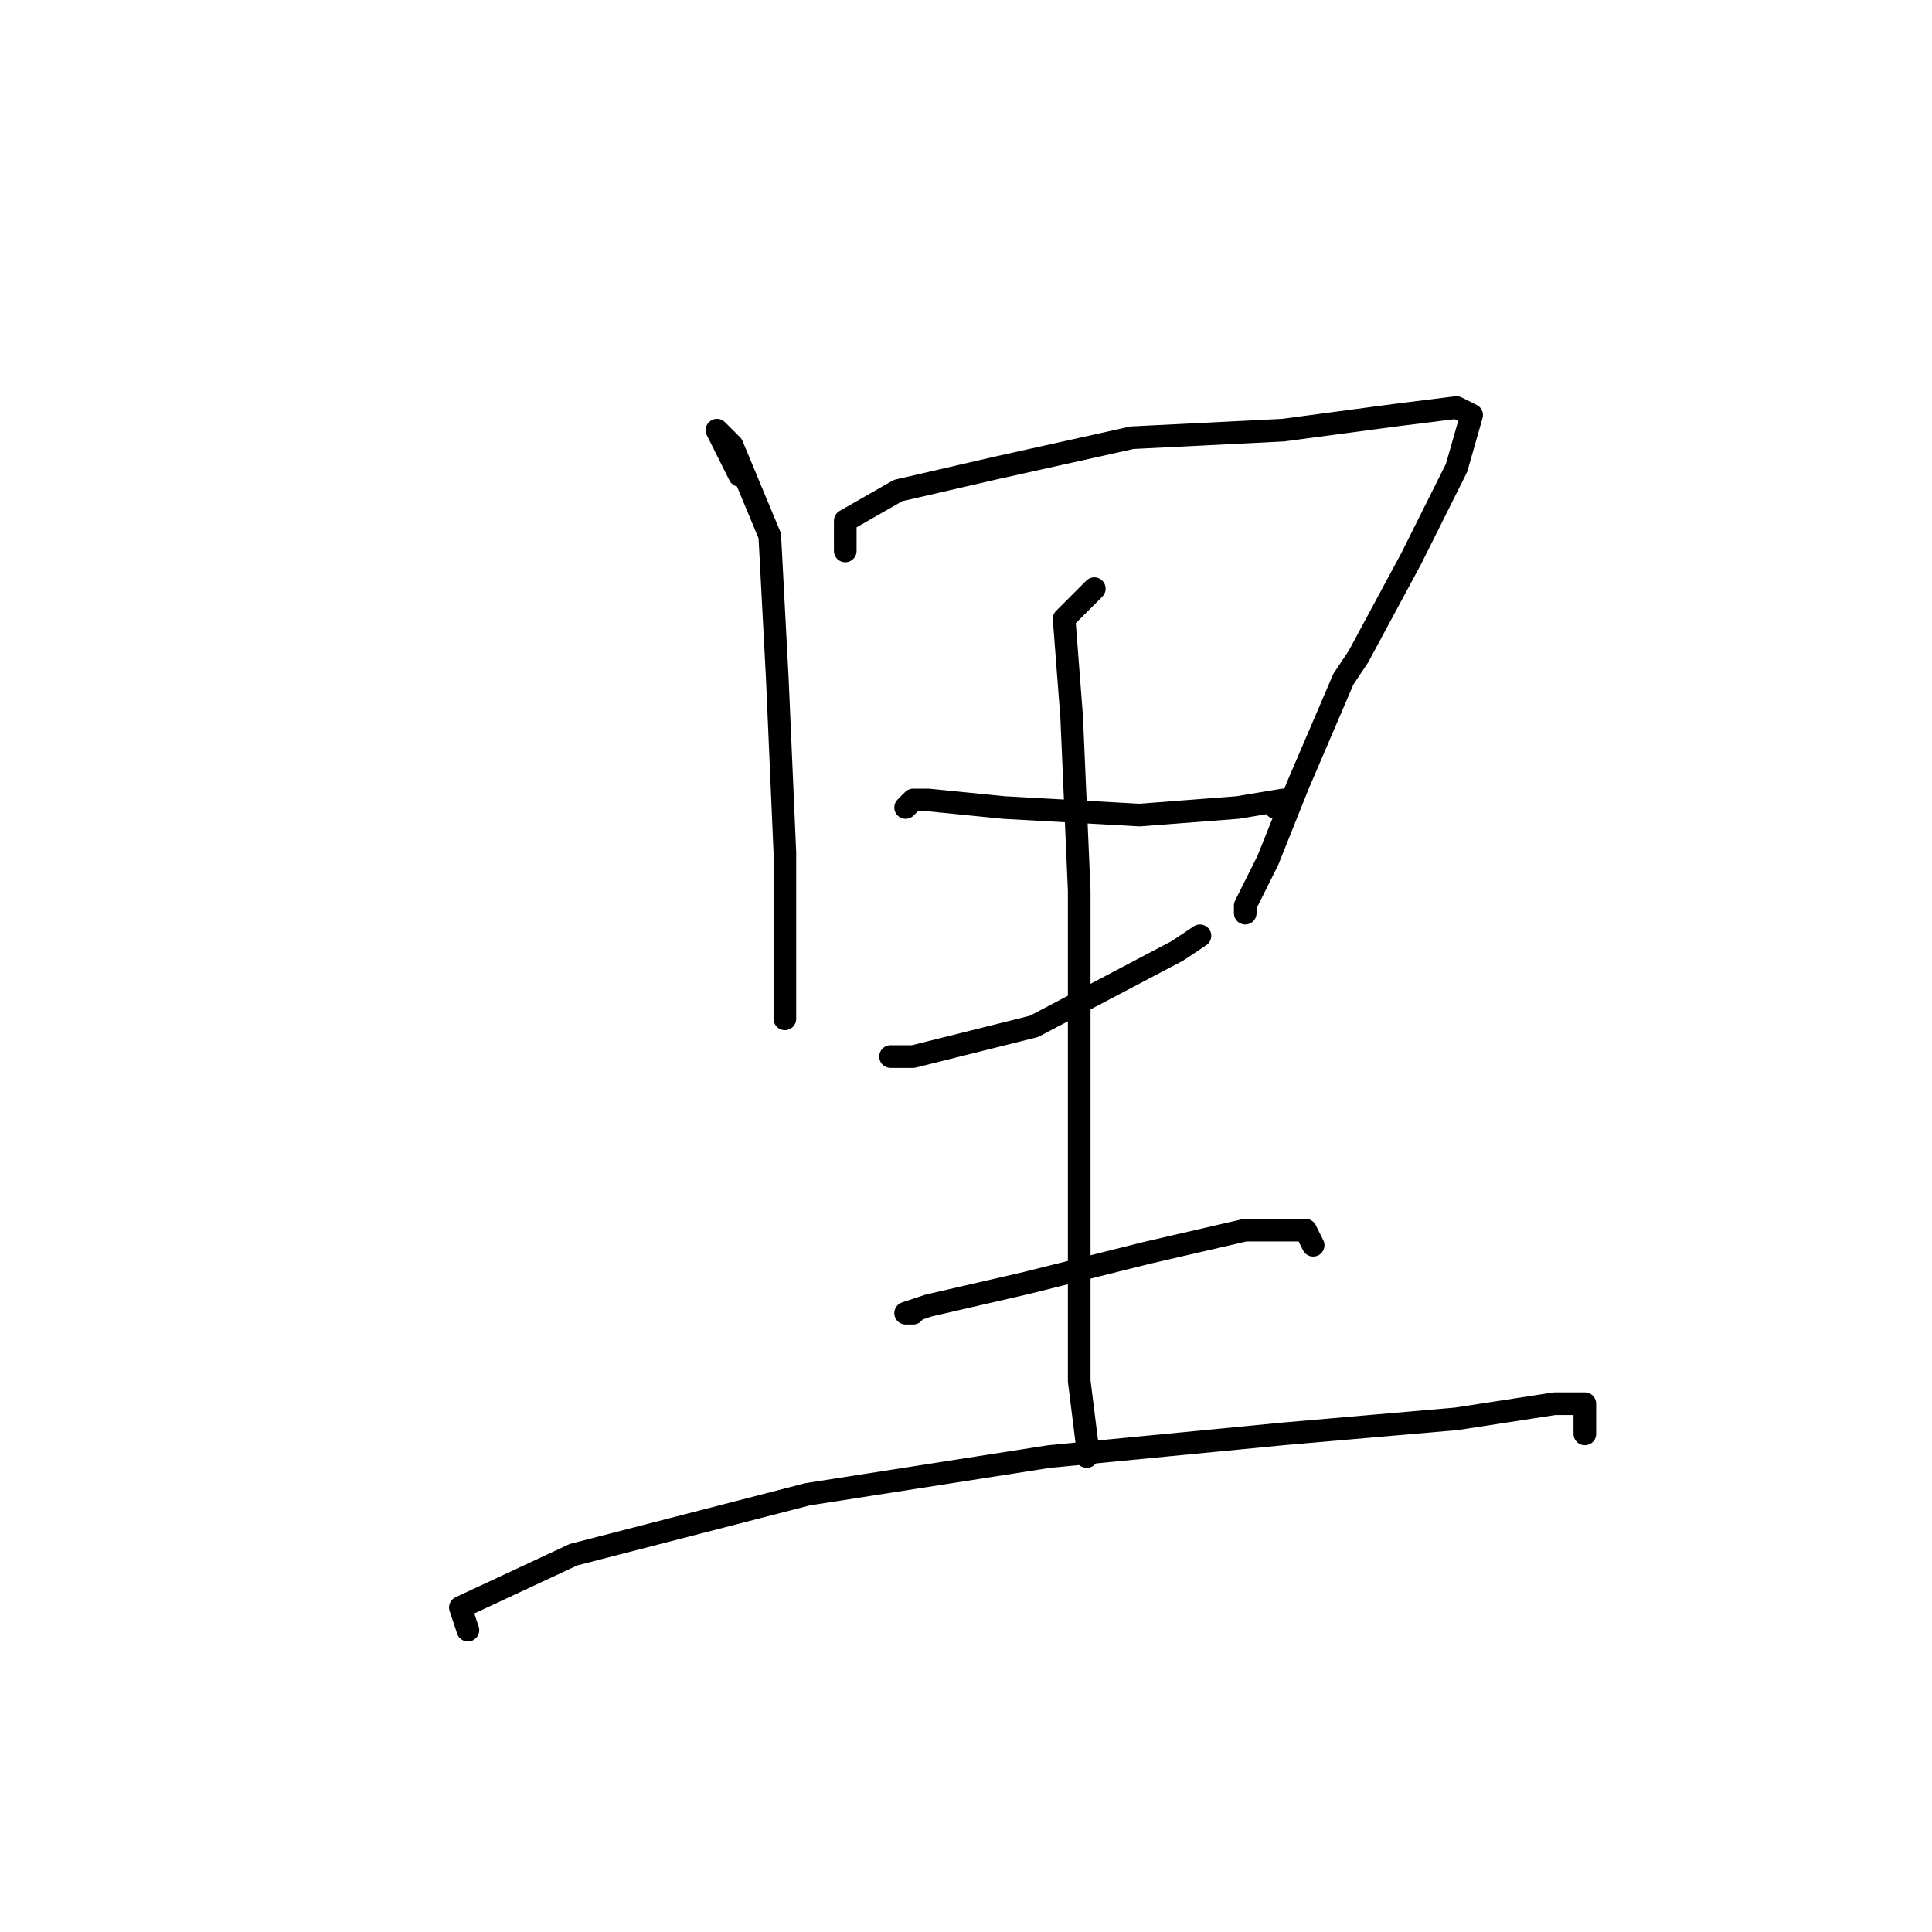 <?xml version="1.0" standalone="no"?>
    <svg width="256" height="256" xmlns="http://www.w3.org/2000/svg" version="1.1">
    <polyline stroke="black" stroke-width="3" stroke-linecap="round" fill="transparent" stroke-linejoin="round" points="98 63 95 57 97 59 102 71 103 90 104 113 104 127 104 133 104 135 104 134 104 133 104 133 " />
        <polyline stroke="black" stroke-width="3" stroke-linecap="round" fill="transparent" stroke-linejoin="round" points="112 73 112 69 119 65 132 62 150 58 170 57 185 55 193 54 195 55 193 62 187 74 180 87 178 90 172 104 168 114 165 120 165 121 165 121 " />
        <polyline stroke="black" stroke-width="3" stroke-linecap="round" fill="transparent" stroke-linejoin="round" points="120 107 121 106 123 106 133 107 151 108 164 107 170 106 169 107 169 107 " />
        <polyline stroke="black" stroke-width="3" stroke-linecap="round" fill="transparent" stroke-linejoin="round" points="118 140 121 140 137 136 156 126 159 124 159 124 " />
        <polyline stroke="black" stroke-width="3" stroke-linecap="round" fill="transparent" stroke-linejoin="round" points="145 78 141 82 142 95 143 118 143 143 143 168 143 183 144 191 144 193 144 192 144 192 " />
        <polyline stroke="black" stroke-width="3" stroke-linecap="round" fill="transparent" stroke-linejoin="round" points="121 174 120 174 123 173 136 170 152 166 165 163 173 163 174 165 174 165 " />
        <polyline stroke="black" stroke-width="3" stroke-linecap="round" fill="transparent" stroke-linejoin="round" points="62 216 61 213 76 206 107 198 139 193 170 190 193 188 206 186 210 186 210 190 210 190 " />
        </svg>